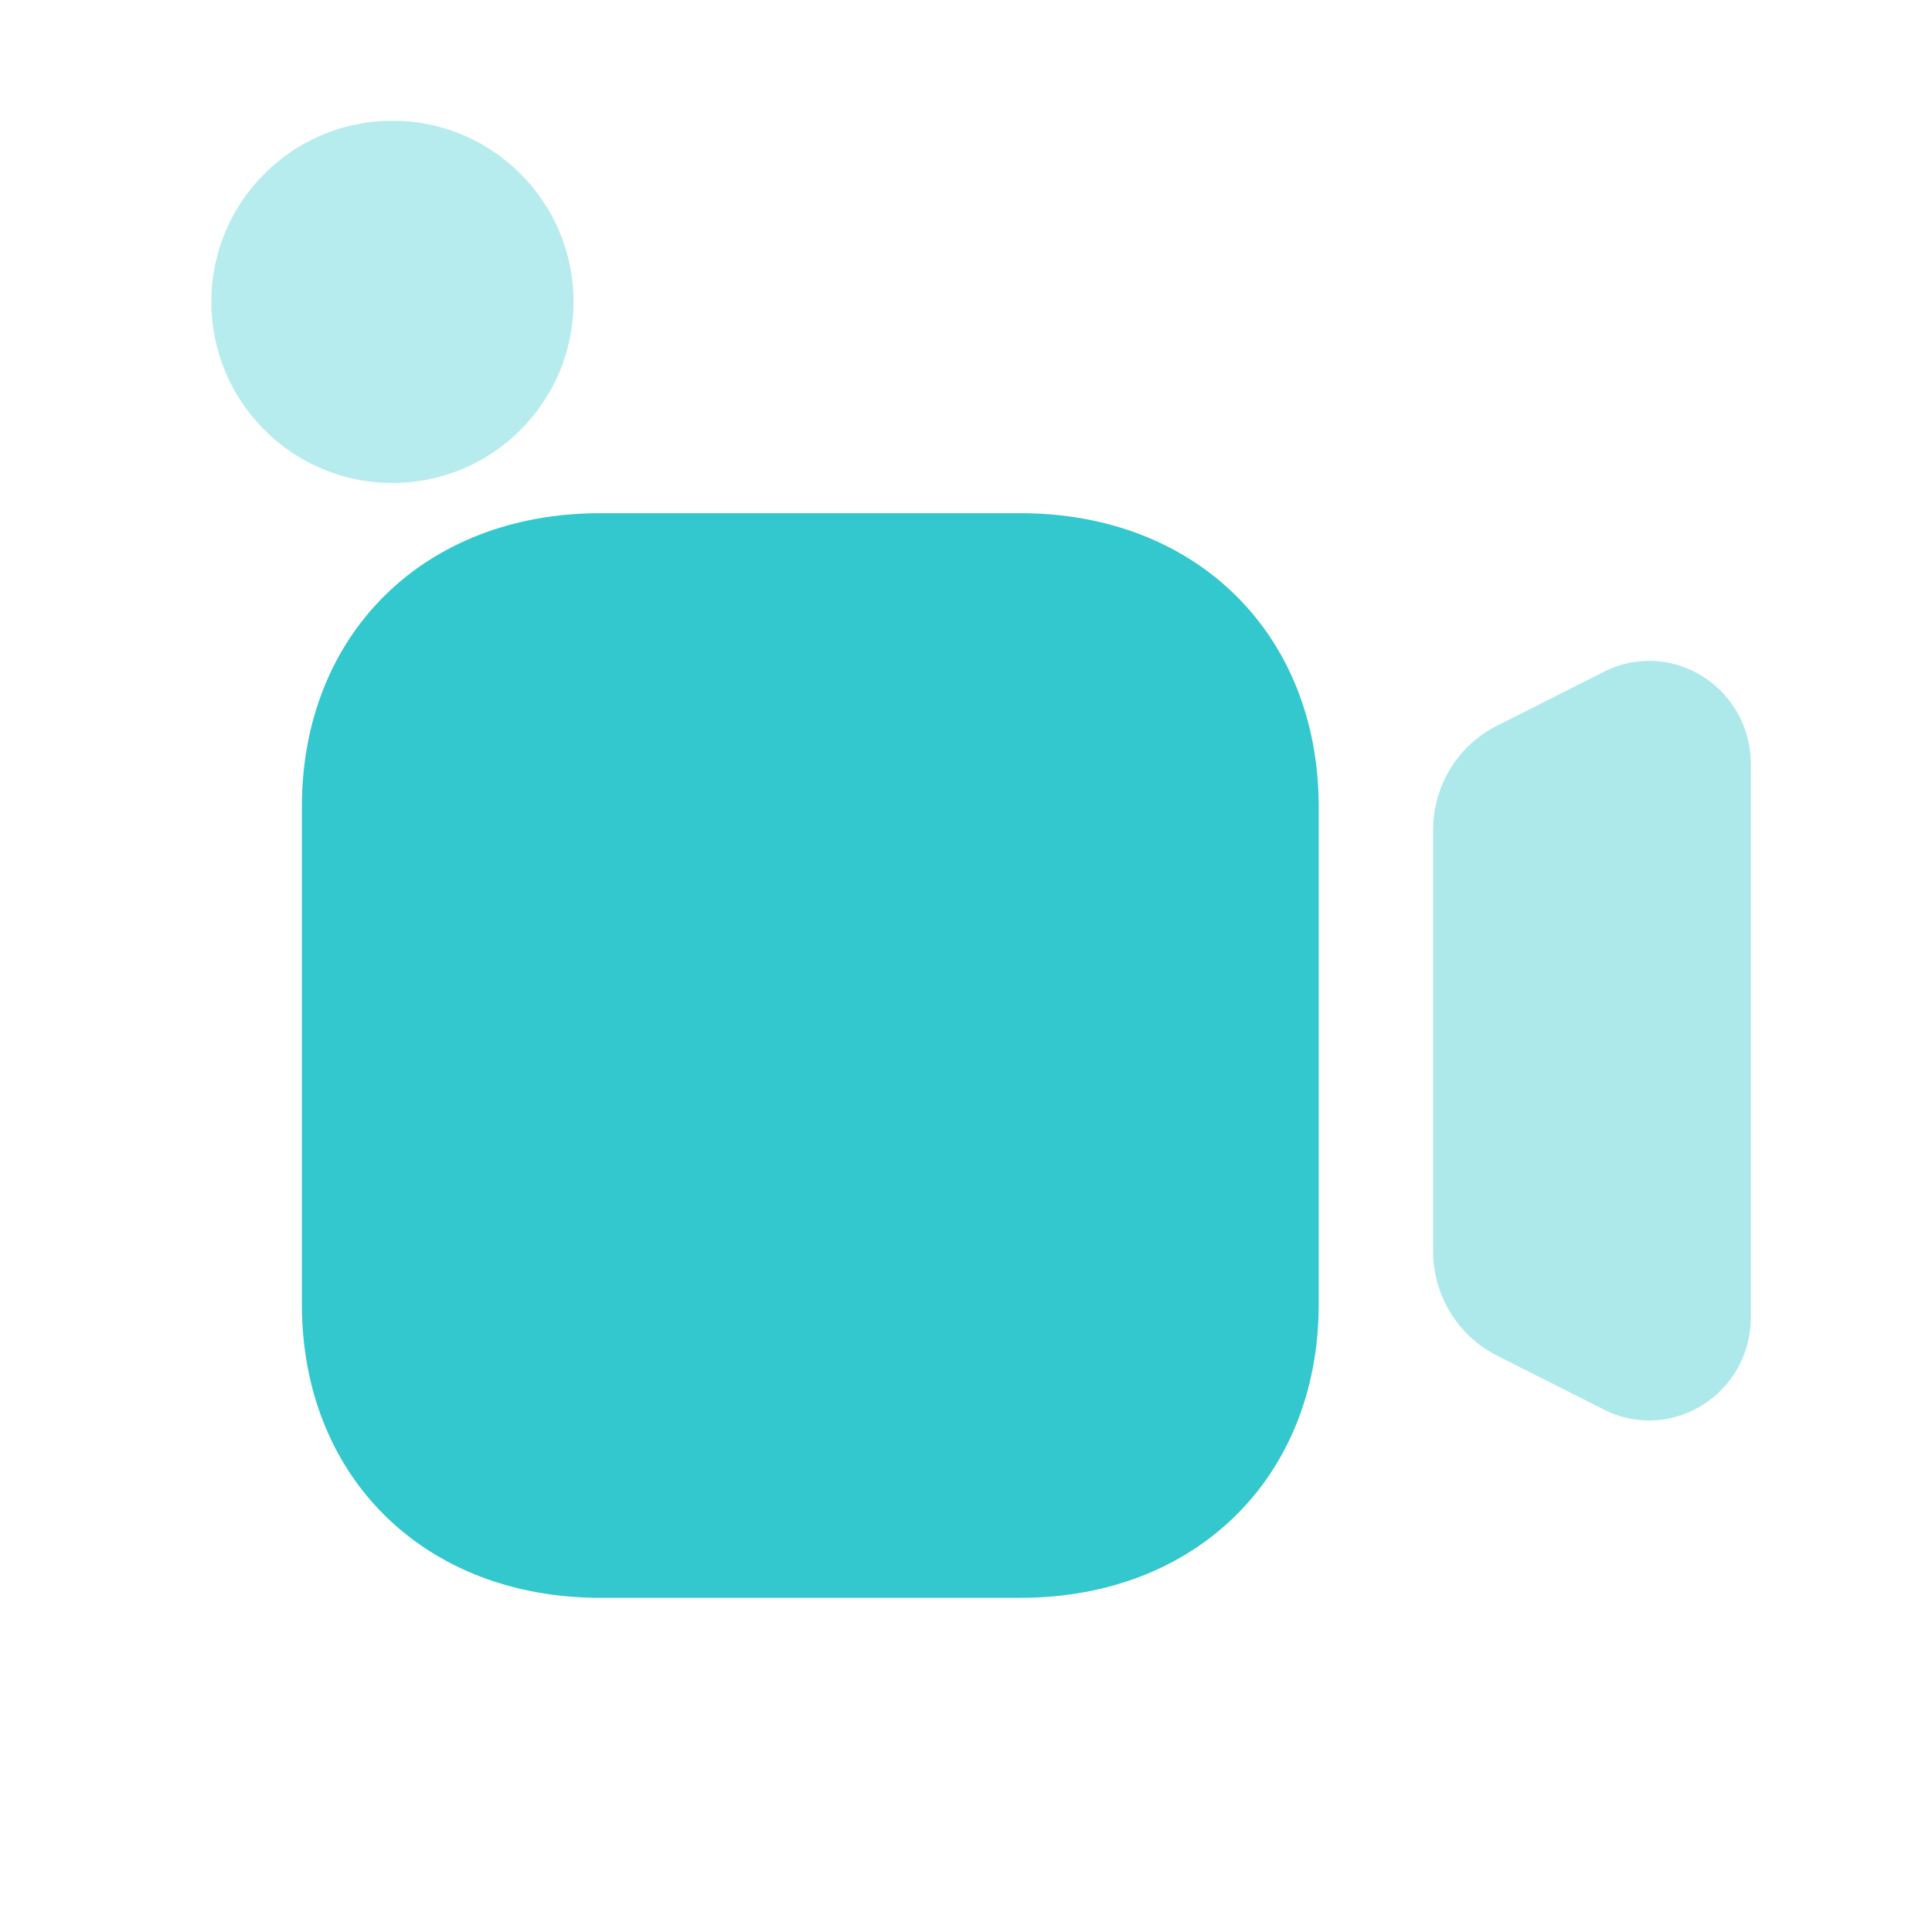 <svg xmlns="http://www.w3.org/2000/svg" width="64" height="64" fill="none" viewBox="0 0 64 64"><circle cx="13" cy="10" r="6" fill="#32C8CD" opacity=".35"/><path fill="#32C8CD" d="M56.404 22.407C55.404 21.777 54.175 21.721 53.128 22.254L49.592 24.04C48.284 24.698 47.473 26.031 47.473 27.513V41.432C47.473 42.914 48.284 44.244 49.592 44.908L53.125 46.691C53.605 46.938 54.118 47.056 54.631 47.056C55.247 47.056 55.857 46.882 56.404 46.54C57.404 45.913 58 44.825 58 43.633V25.316C58 24.124 57.404 23.037 56.404 22.407Z" opacity=".4"/><path fill="#32C8CD" d="M33.801 52.93H19.883C14.063 52.93 10 48.929 10 43.203V26.727C10 20.998 14.063 17 19.883 17H33.801C39.621 17 43.684 20.998 43.684 26.727V43.203C43.684 48.929 39.621 52.93 33.801 52.93Z"/></svg>